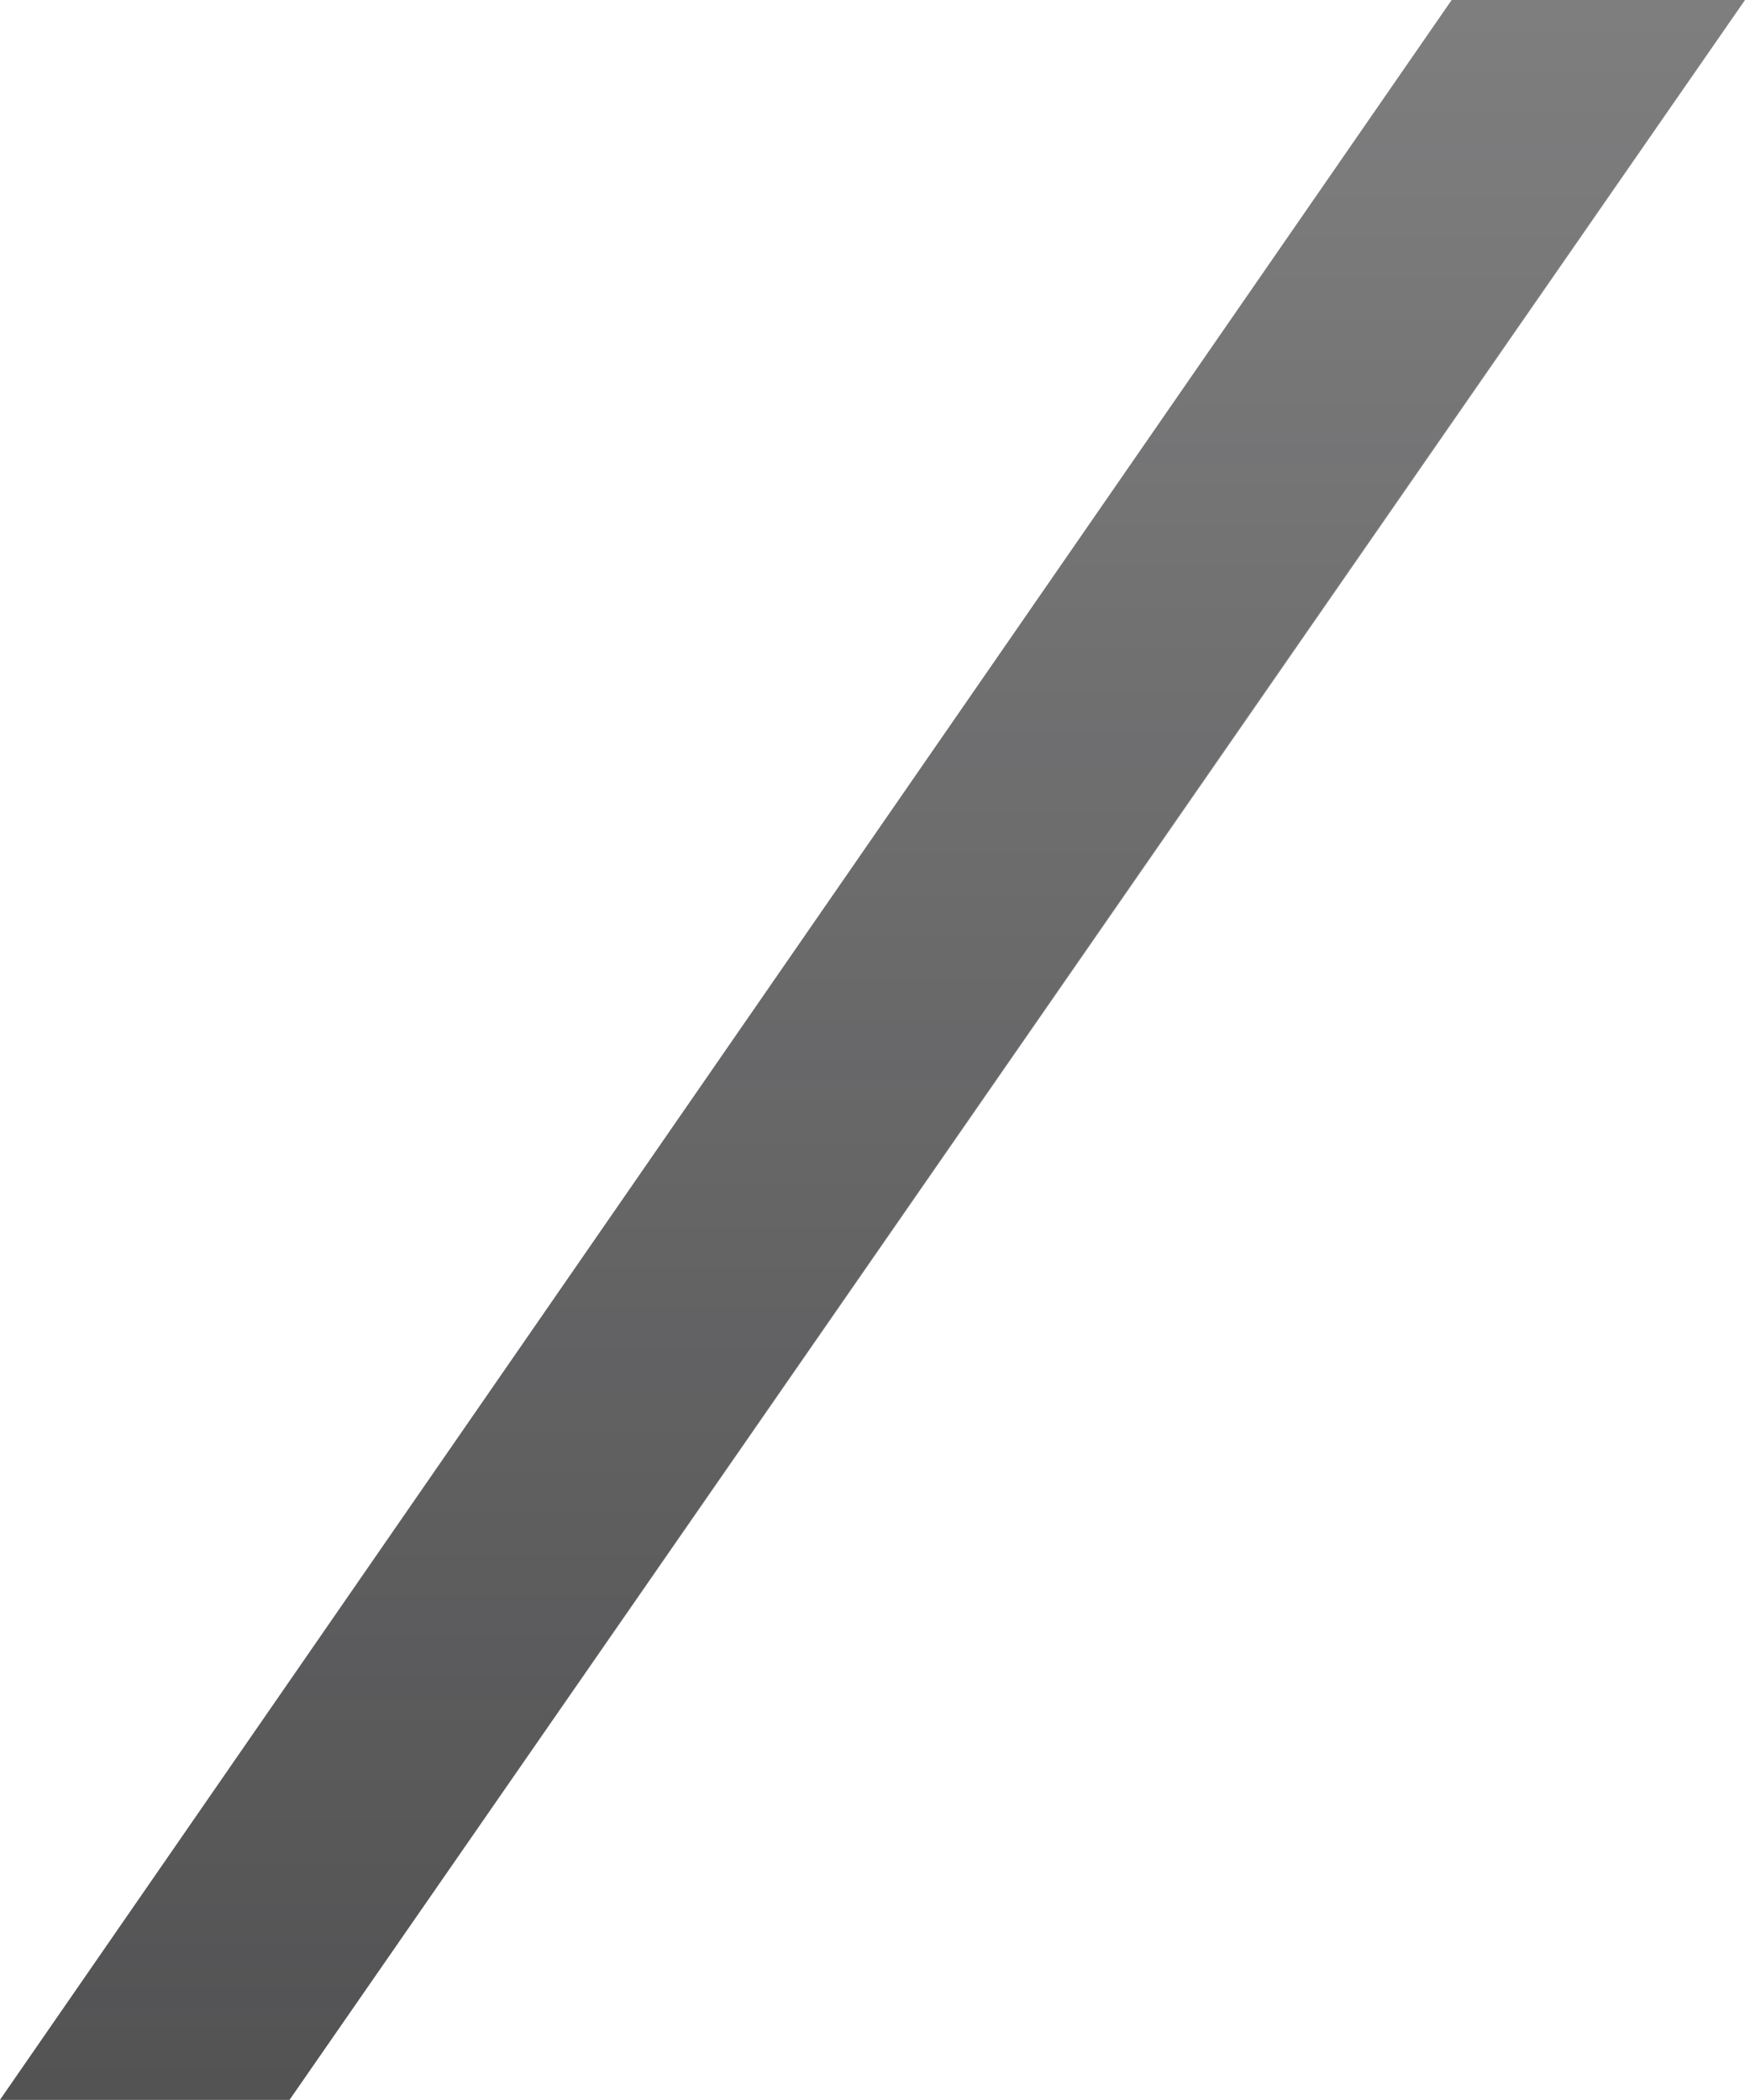 <svg width="192" height="231" viewBox="0 0 192 231" fill="none" xmlns="http://www.w3.org/2000/svg">
<path d="M192 0H159.724L0 231H31.862L192 0Z" fill="#7E7E7F"></path>
<path d="M159.724 0H191.836L31.836 231H0L159.724 0Z" fill="url('#paint0_linear_2104_2289')" fill-opacity="0.4"></path>
<defs>
<linearGradient id="paint0_linear_2104_2289" x1="95.918" y1="0" x2="95.918" y2="231" gradientUnits="userSpaceOnUse">
<stop stop-color="#111112" stop-opacity="0"></stop>
<stop offset="1" stop-color="#111112"></stop>
</linearGradient>
</defs>
</svg>
